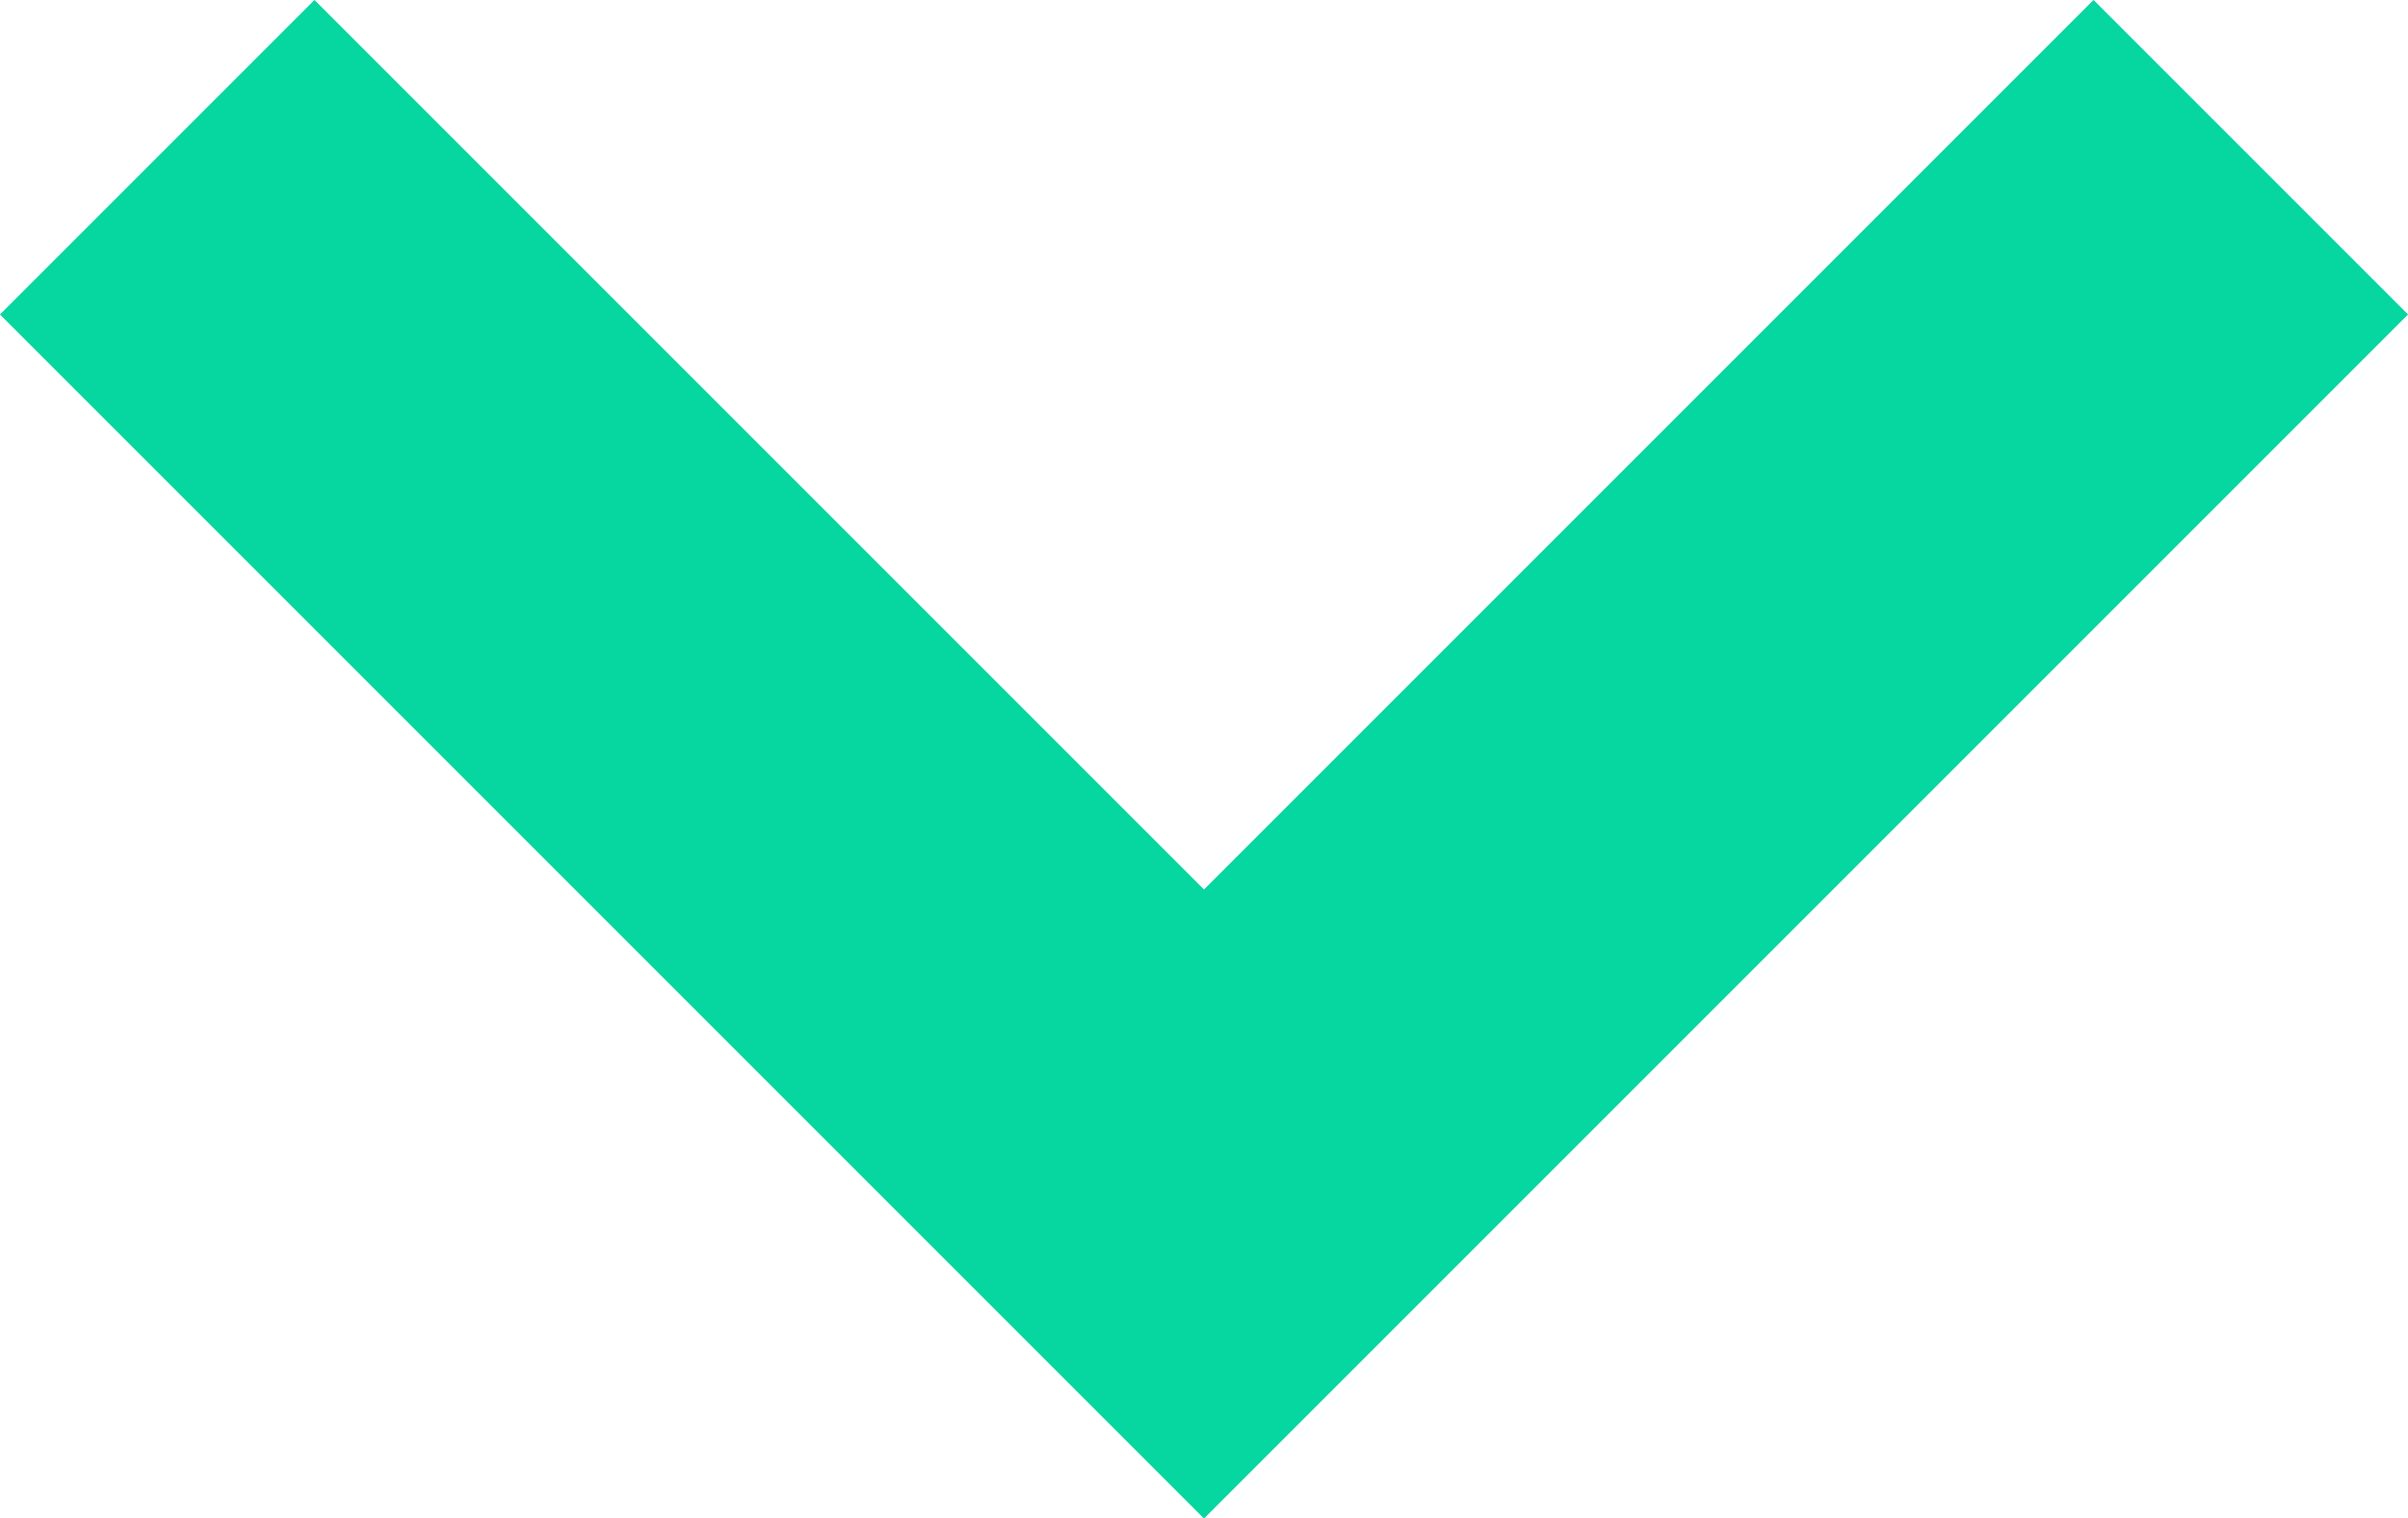 <svg xmlns="http://www.w3.org/2000/svg" width="10.828" height="6.828" viewBox="0 0 10.828 6.828">
  <g id="_24px_arrow-sm-down" data-name="24px_arrow-sm-down" transform="translate(-6.586 -8.586)">
    <path id="Path_6" data-name="Path 6" d="M16,10l-4,4L8,10" fill="none" stroke="#06D6A0" stroke-linecap="square" stroke-miterlimit="10" stroke-width="2"/>
  </g>
</svg>
